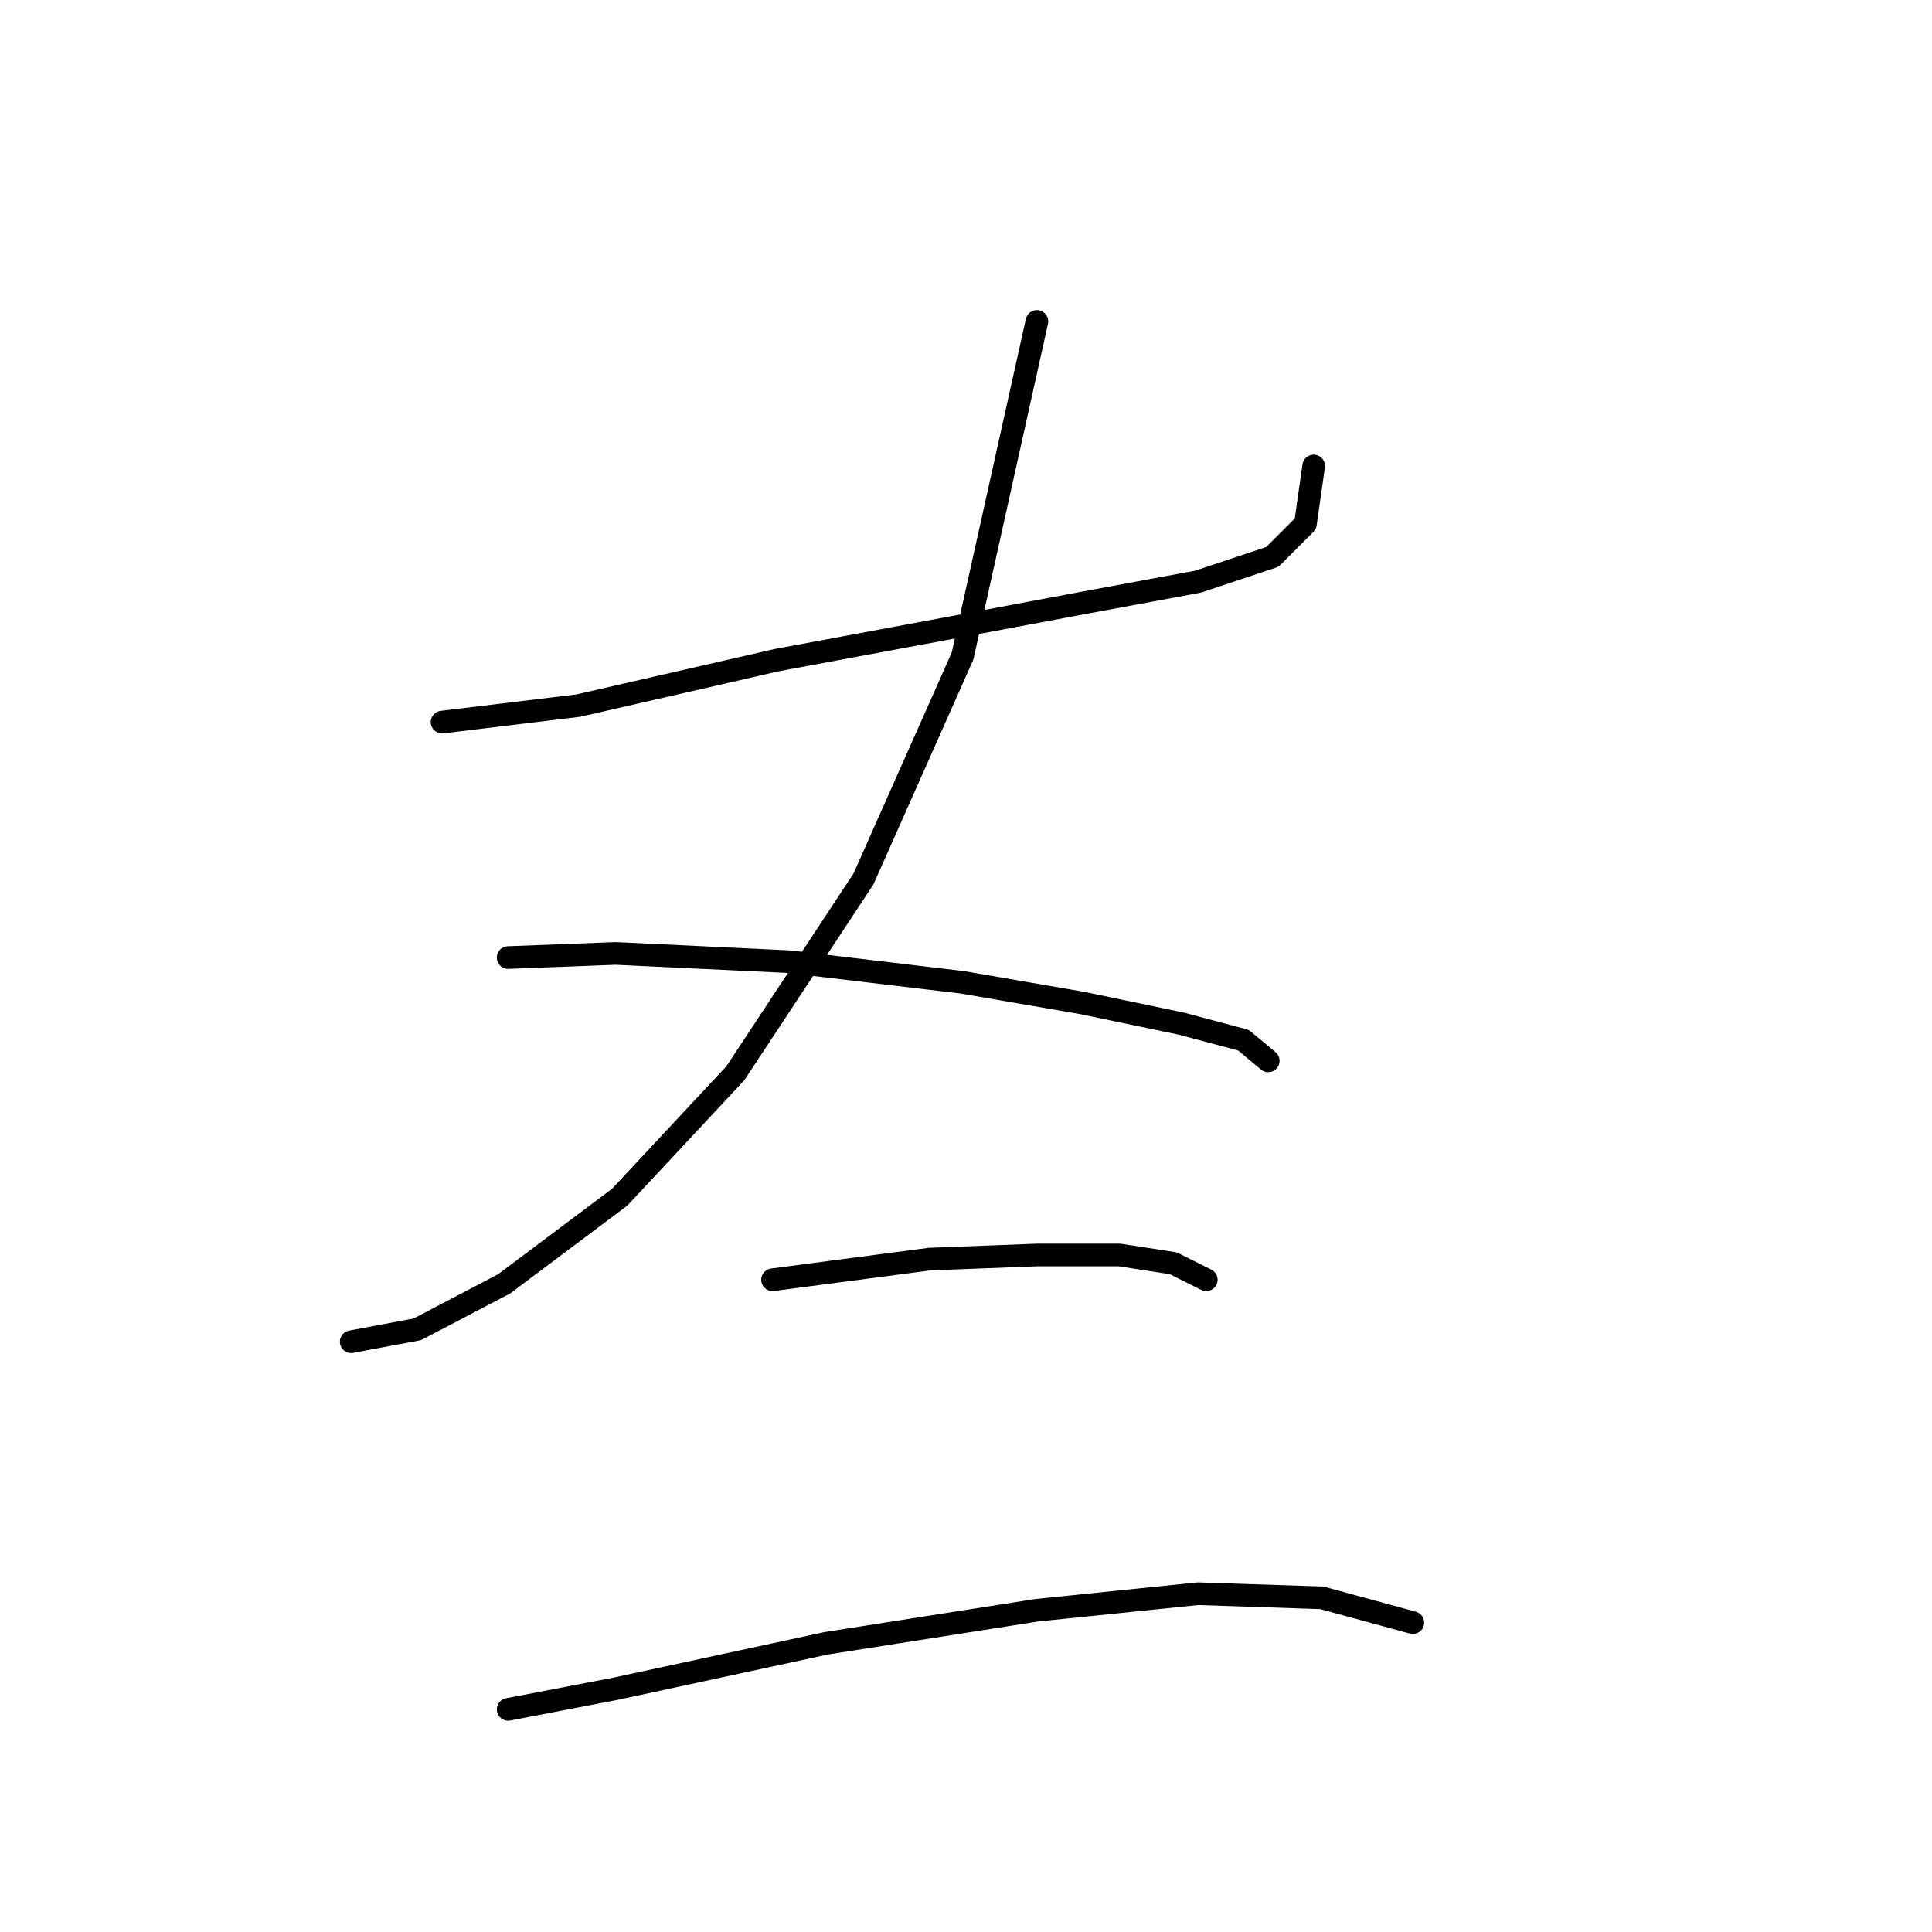 <?xml version="1.0" standalone="no"?>
    <svg width="256" height="256" xmlns="http://www.w3.org/2000/svg" version="1.1">
    <polyline stroke="black" stroke-width="3" stroke-linecap="round" fill="transparent" stroke-linejoin="round" points="58.577 95.682 76.64 93.493 102.914 87.472 126.45 83.093 143.966 79.809 158.745 77.072 168.597 73.788 172.976 69.409 174.071 61.746 174.071 61.746 " />
        <polyline stroke="black" stroke-width="3" stroke-linecap="round" fill="transparent" stroke-linejoin="round" points="137.397 42.588 127.545 86.924 114.408 116.482 97.44 142.208 82.114 158.629 66.788 170.123 55.293 176.144 46.535 177.786 46.535 177.786 " />
        <polyline stroke="black" stroke-width="3" stroke-linecap="round" fill="transparent" stroke-linejoin="round" points="67.335 126.882 81.566 126.334 104.556 127.429 127.545 130.166 143.418 132.903 156.555 135.64 164.766 137.829 168.05 140.566 168.05 140.566 " />
        <polyline stroke="black" stroke-width="3" stroke-linecap="round" fill="transparent" stroke-linejoin="round" points="102.366 169.576 123.166 166.839 137.397 166.292 148.345 166.292 155.46 167.387 159.839 169.576 159.839 169.576 " />
        <polyline stroke="black" stroke-width="3" stroke-linecap="round" fill="transparent" stroke-linejoin="round" points="67.335 226.502 81.566 223.765 109.482 217.744 137.397 213.365 158.745 211.176 175.165 211.723 187.207 215.007 187.207 215.007 " />
        </svg>